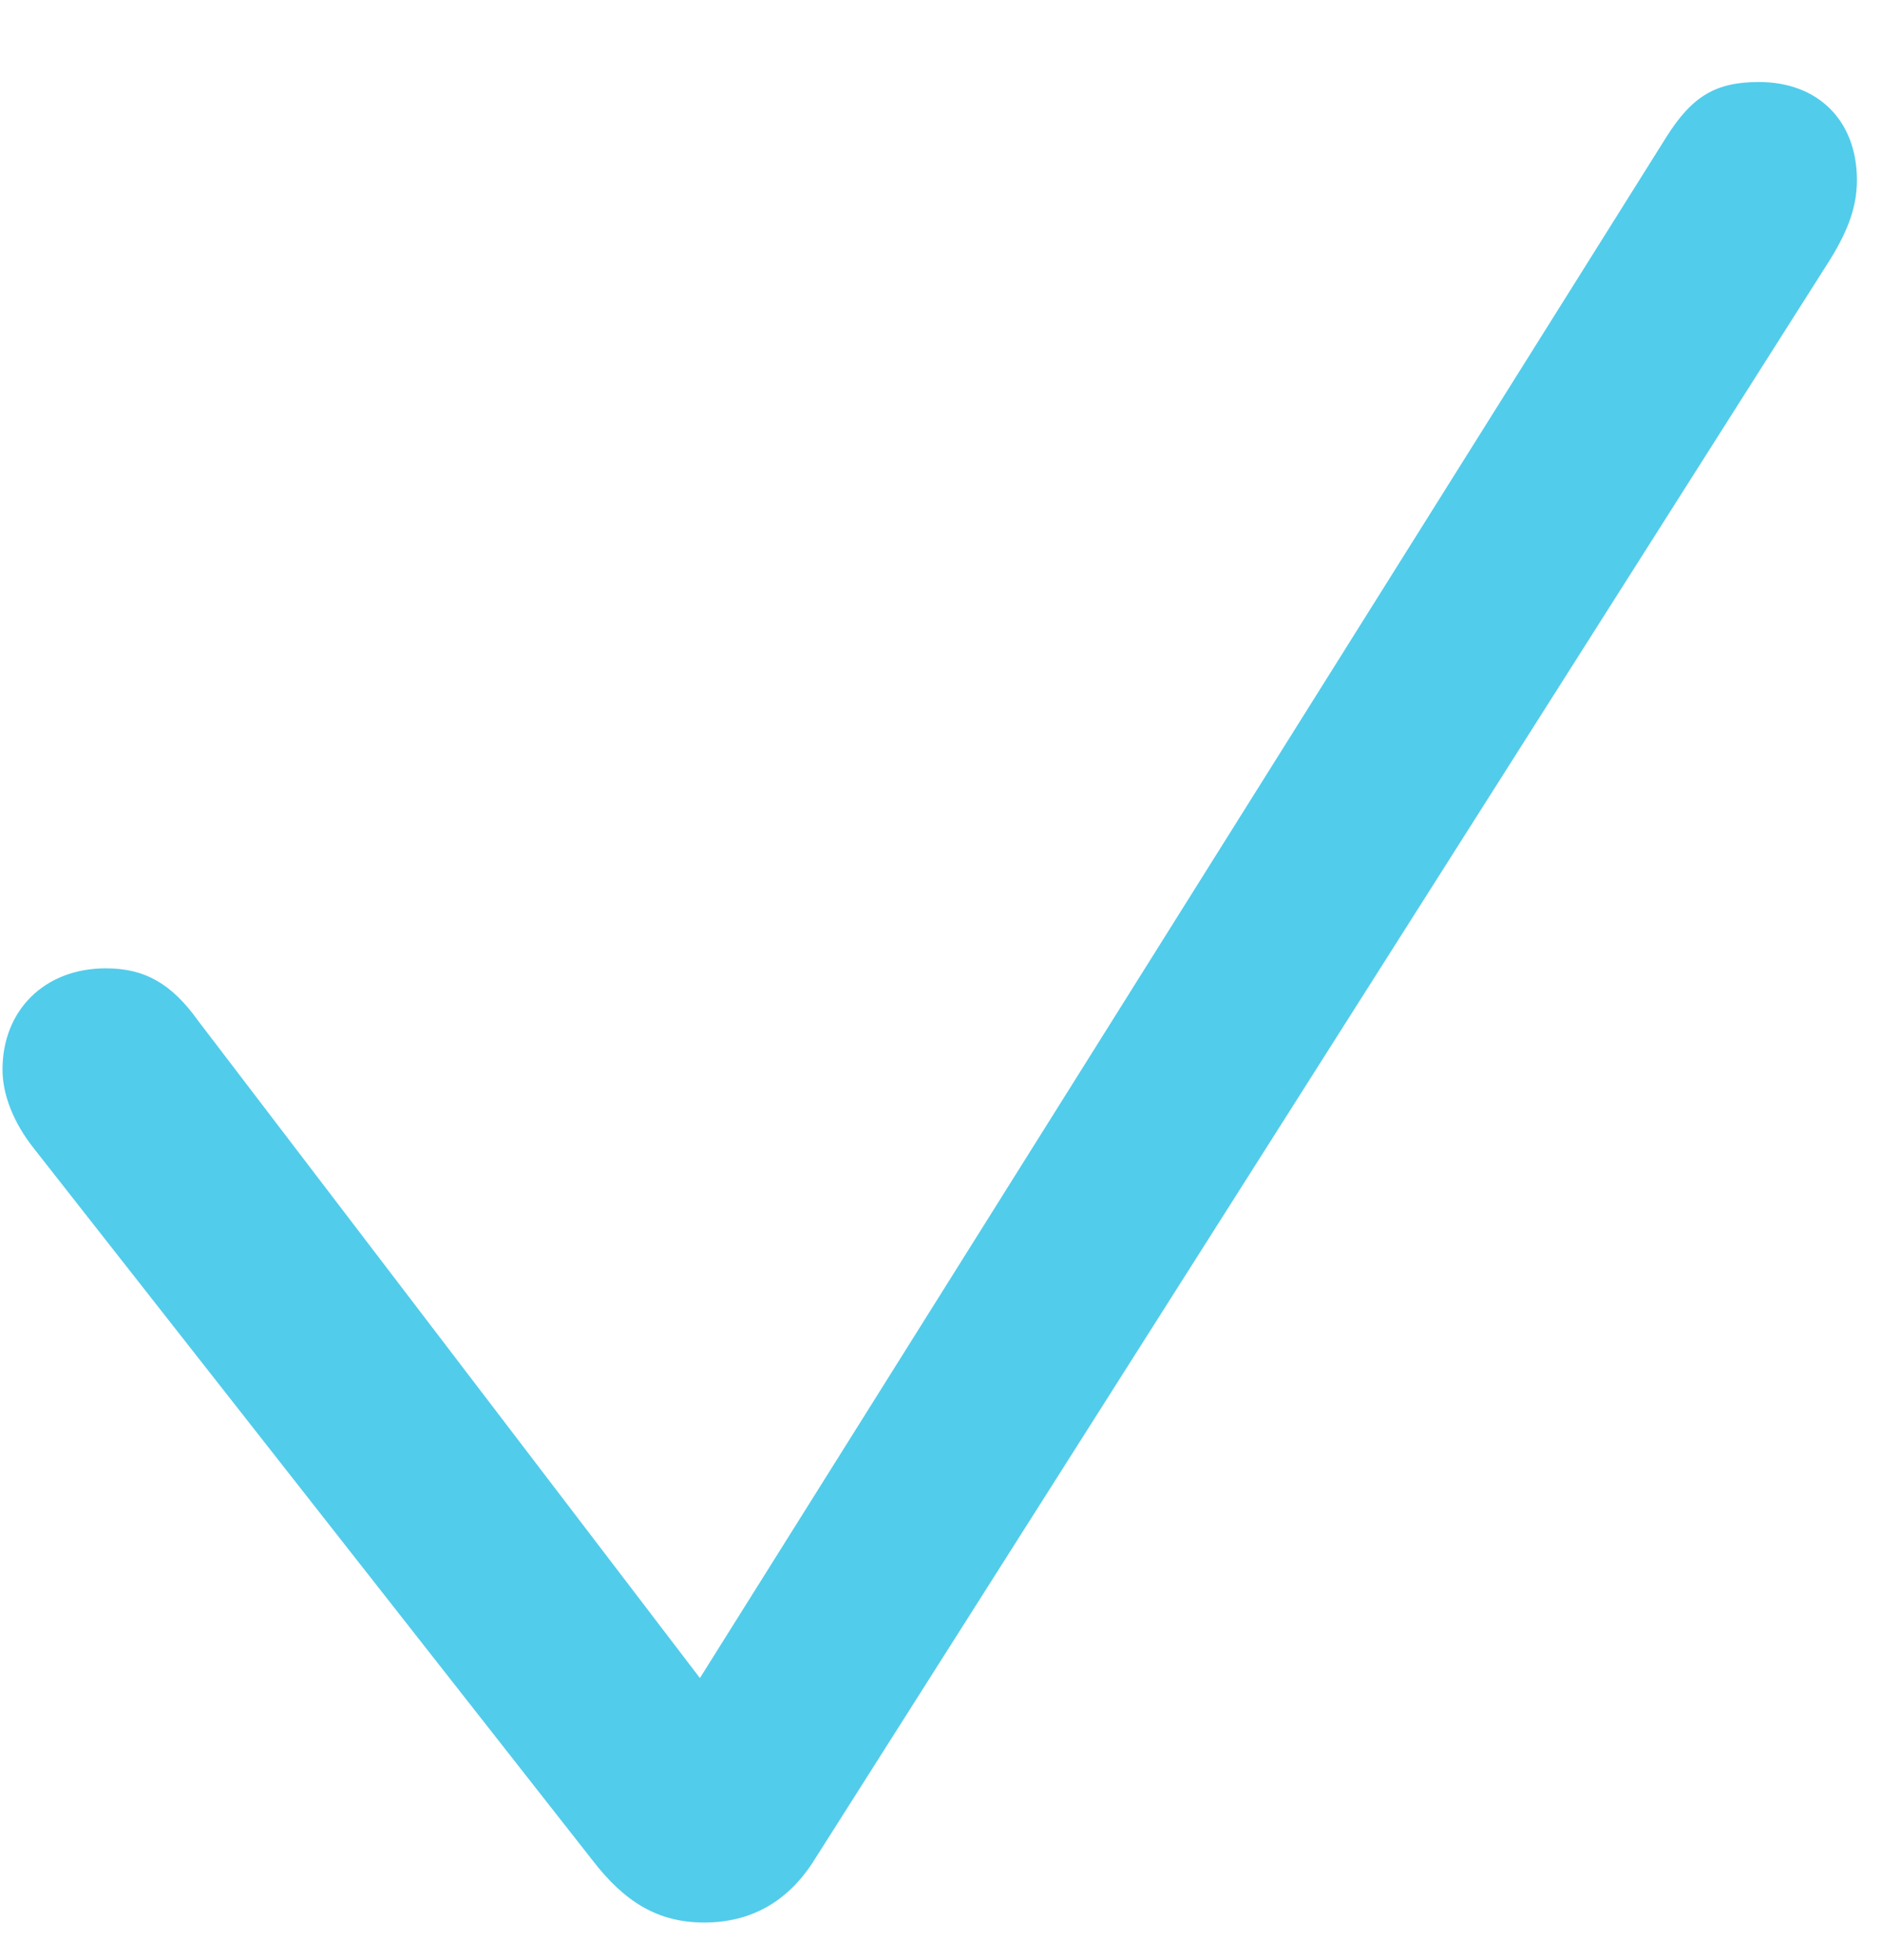 <svg width="49" height="51" viewBox="0 0 49 51" fill="none" xmlns="http://www.w3.org/2000/svg">
<path d="M18.335 50.024C19.54 50.024 20.493 49.491 21.165 48.454L47.646 6.758C48.151 5.945 48.347 5.329 48.347 4.684C48.347 3.143 47.338 2.134 45.797 2.134C44.676 2.134 44.059 2.498 43.387 3.563L18.223 43.663L5.165 26.569C4.464 25.588 3.764 25.196 2.755 25.196C1.158 25.196 0.065 26.289 0.065 27.83C0.065 28.475 0.345 29.203 0.877 29.876L15.421 48.398C16.261 49.491 17.13 50.024 18.335 50.024Z" fill="#52CCEB"/>
</svg>
